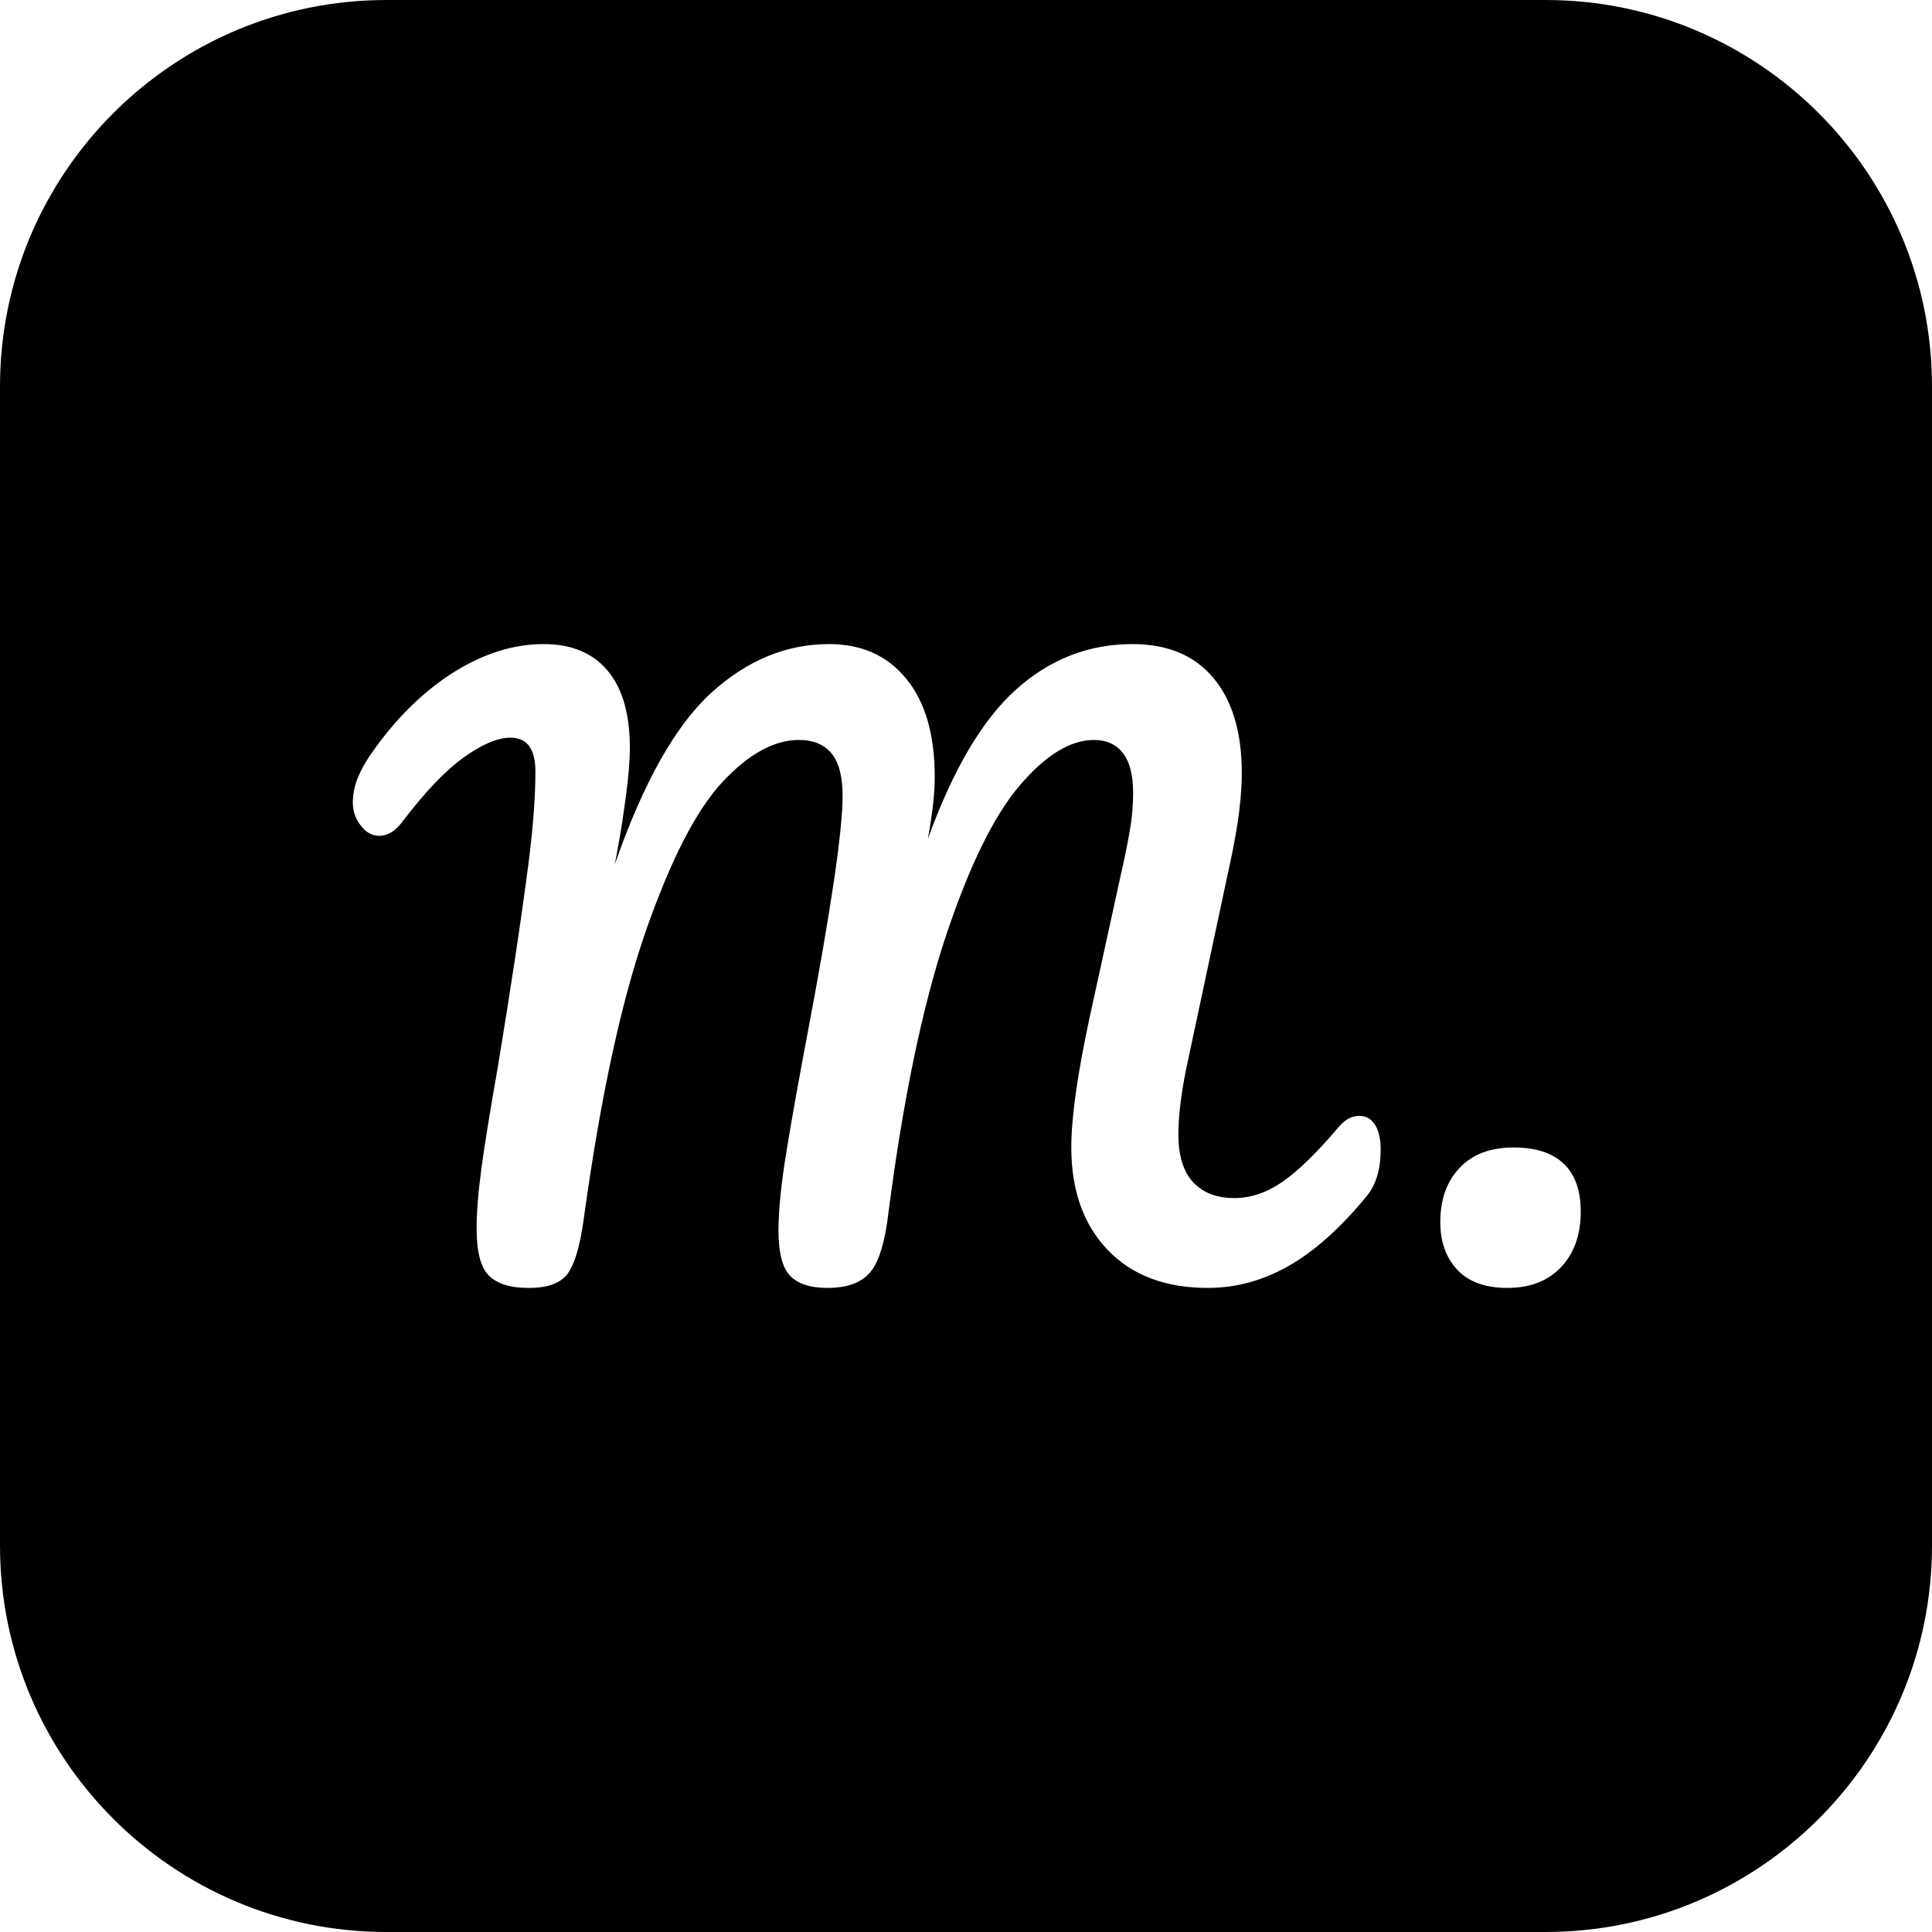 <svg width="100%" height="100%" viewBox="0 0 16 16" version="1.1" xmlns="http://www.w3.org/2000/svg" xmlns:xlink="http://www.w3.org/1999/xlink" xml:space="preserve" xmlns:serif="http://www.serif.com/" style="fill-rule:evenodd;clip-rule:evenodd;stroke-linejoin:round;stroke-miterlimit:2;">
    <path id="mask-icon" d="M16,3.2c0,-1.766 -1.434,-3.2 -3.2,-3.2l-9.6,0c-1.766,0 -3.2,1.434 -3.2,3.2l-0,9.6c-0,1.766 1.434,3.2 3.2,3.2l9.6,0c1.766,0 3.2,-1.434 3.2,-3.2l0,-9.6Zm-11.622,7.466c-0.154,-0 -0.264,-0.035 -0.331,-0.104c-0.067,-0.068 -0.1,-0.198 -0.1,-0.39c-0,-0.129 0.013,-0.295 0.04,-0.497c0.028,-0.202 0.072,-0.48 0.135,-0.834c0.108,-0.655 0.194,-1.221 0.256,-1.7c0.038,-0.3 0.056,-0.55 0.056,-0.75c0,-0.188 -0.068,-0.282 -0.206,-0.282c-0.108,0 -0.238,0.056 -0.391,0.166c-0.152,0.11 -0.319,0.286 -0.503,0.528c-0.058,0.079 -0.123,0.119 -0.193,0.119c-0.059,-0 -0.11,-0.028 -0.153,-0.085c-0.044,-0.056 -0.066,-0.119 -0.066,-0.19c-0,-0.067 0.013,-0.135 0.04,-0.203c0.028,-0.069 0.072,-0.147 0.135,-0.235c0.2,-0.279 0.423,-0.494 0.669,-0.647c0.245,-0.152 0.491,-0.228 0.737,-0.228c0.229,0 0.405,0.073 0.528,0.219c0.123,0.146 0.185,0.358 0.185,0.638c-0,0.112 -0.011,0.244 -0.032,0.396c-0.02,0.153 -0.039,0.277 -0.056,0.372c-0.017,0.096 -0.029,0.163 -0.037,0.2c0.237,-0.679 0.504,-1.153 0.8,-1.422c0.295,-0.268 0.62,-0.403 0.975,-0.403c0.27,0 0.484,0.096 0.64,0.288c0.157,0.192 0.235,0.462 0.235,0.812c-0,0.138 -0.019,0.309 -0.057,0.513c0.209,-0.575 0.452,-0.988 0.732,-1.238c0.279,-0.25 0.6,-0.375 0.962,-0.375c0.292,0 0.516,0.094 0.672,0.282c0.156,0.187 0.234,0.45 0.234,0.787c0,0.183 -0.027,0.406 -0.081,0.669l-0.381,1.787c-0.042,0.209 -0.063,0.388 -0.063,0.538c0,0.175 0.041,0.306 0.122,0.394c0.082,0.087 0.195,0.131 0.341,0.131c0.137,-0 0.272,-0.046 0.403,-0.138c0.131,-0.091 0.286,-0.243 0.466,-0.456c0.05,-0.058 0.106,-0.087 0.168,-0.087c0.055,-0 0.097,0.025 0.129,0.075c0.031,0.05 0.046,0.118 0.046,0.206c0,0.162 -0.039,0.292 -0.118,0.387c-0.217,0.263 -0.432,0.455 -0.644,0.575c-0.213,0.121 -0.436,0.182 -0.669,0.182c-0.354,-0 -0.631,-0.106 -0.831,-0.316c-0.2,-0.21 -0.3,-0.493 -0.3,-0.847c-0,-0.246 0.05,-0.602 0.15,-1.069l0.25,-1.143c0.008,-0.038 0.023,-0.105 0.044,-0.2c0.02,-0.096 0.037,-0.187 0.05,-0.272c0.012,-0.086 0.018,-0.17 0.018,-0.253c0,-0.146 -0.028,-0.256 -0.084,-0.329c-0.056,-0.072 -0.136,-0.109 -0.241,-0.109c-0.195,0 -0.401,0.126 -0.615,0.378c-0.215,0.252 -0.419,0.67 -0.613,1.253c-0.193,0.584 -0.351,1.342 -0.472,2.275c-0.029,0.25 -0.08,0.418 -0.153,0.503c-0.073,0.086 -0.19,0.129 -0.353,0.129c-0.142,-0 -0.245,-0.034 -0.309,-0.1c-0.065,-0.067 -0.097,-0.192 -0.097,-0.375c-0,-0.171 0.023,-0.395 0.069,-0.672c0.045,-0.277 0.104,-0.603 0.175,-0.978c0.191,-1.009 0.287,-1.659 0.287,-1.95c0,-0.159 -0.03,-0.275 -0.09,-0.35c-0.061,-0.075 -0.152,-0.113 -0.272,-0.113c-0.205,0 -0.415,0.116 -0.632,0.347c-0.216,0.231 -0.428,0.642 -0.634,1.231c-0.206,0.59 -0.378,1.387 -0.516,2.391c-0.029,0.212 -0.071,0.36 -0.128,0.444c-0.056,0.083 -0.165,0.125 -0.328,0.125Zm8.106,-0c-0.183,-0 -0.321,-0.05 -0.415,-0.15c-0.094,-0.1 -0.141,-0.232 -0.141,-0.394c0,-0.188 0.053,-0.338 0.16,-0.45c0.106,-0.113 0.255,-0.169 0.446,-0.169c0.184,0 0.322,0.045 0.416,0.134c0.094,0.09 0.141,0.222 0.141,0.397c-0,0.192 -0.055,0.345 -0.163,0.46c-0.108,0.114 -0.256,0.172 -0.444,0.172Z"/>
</svg>